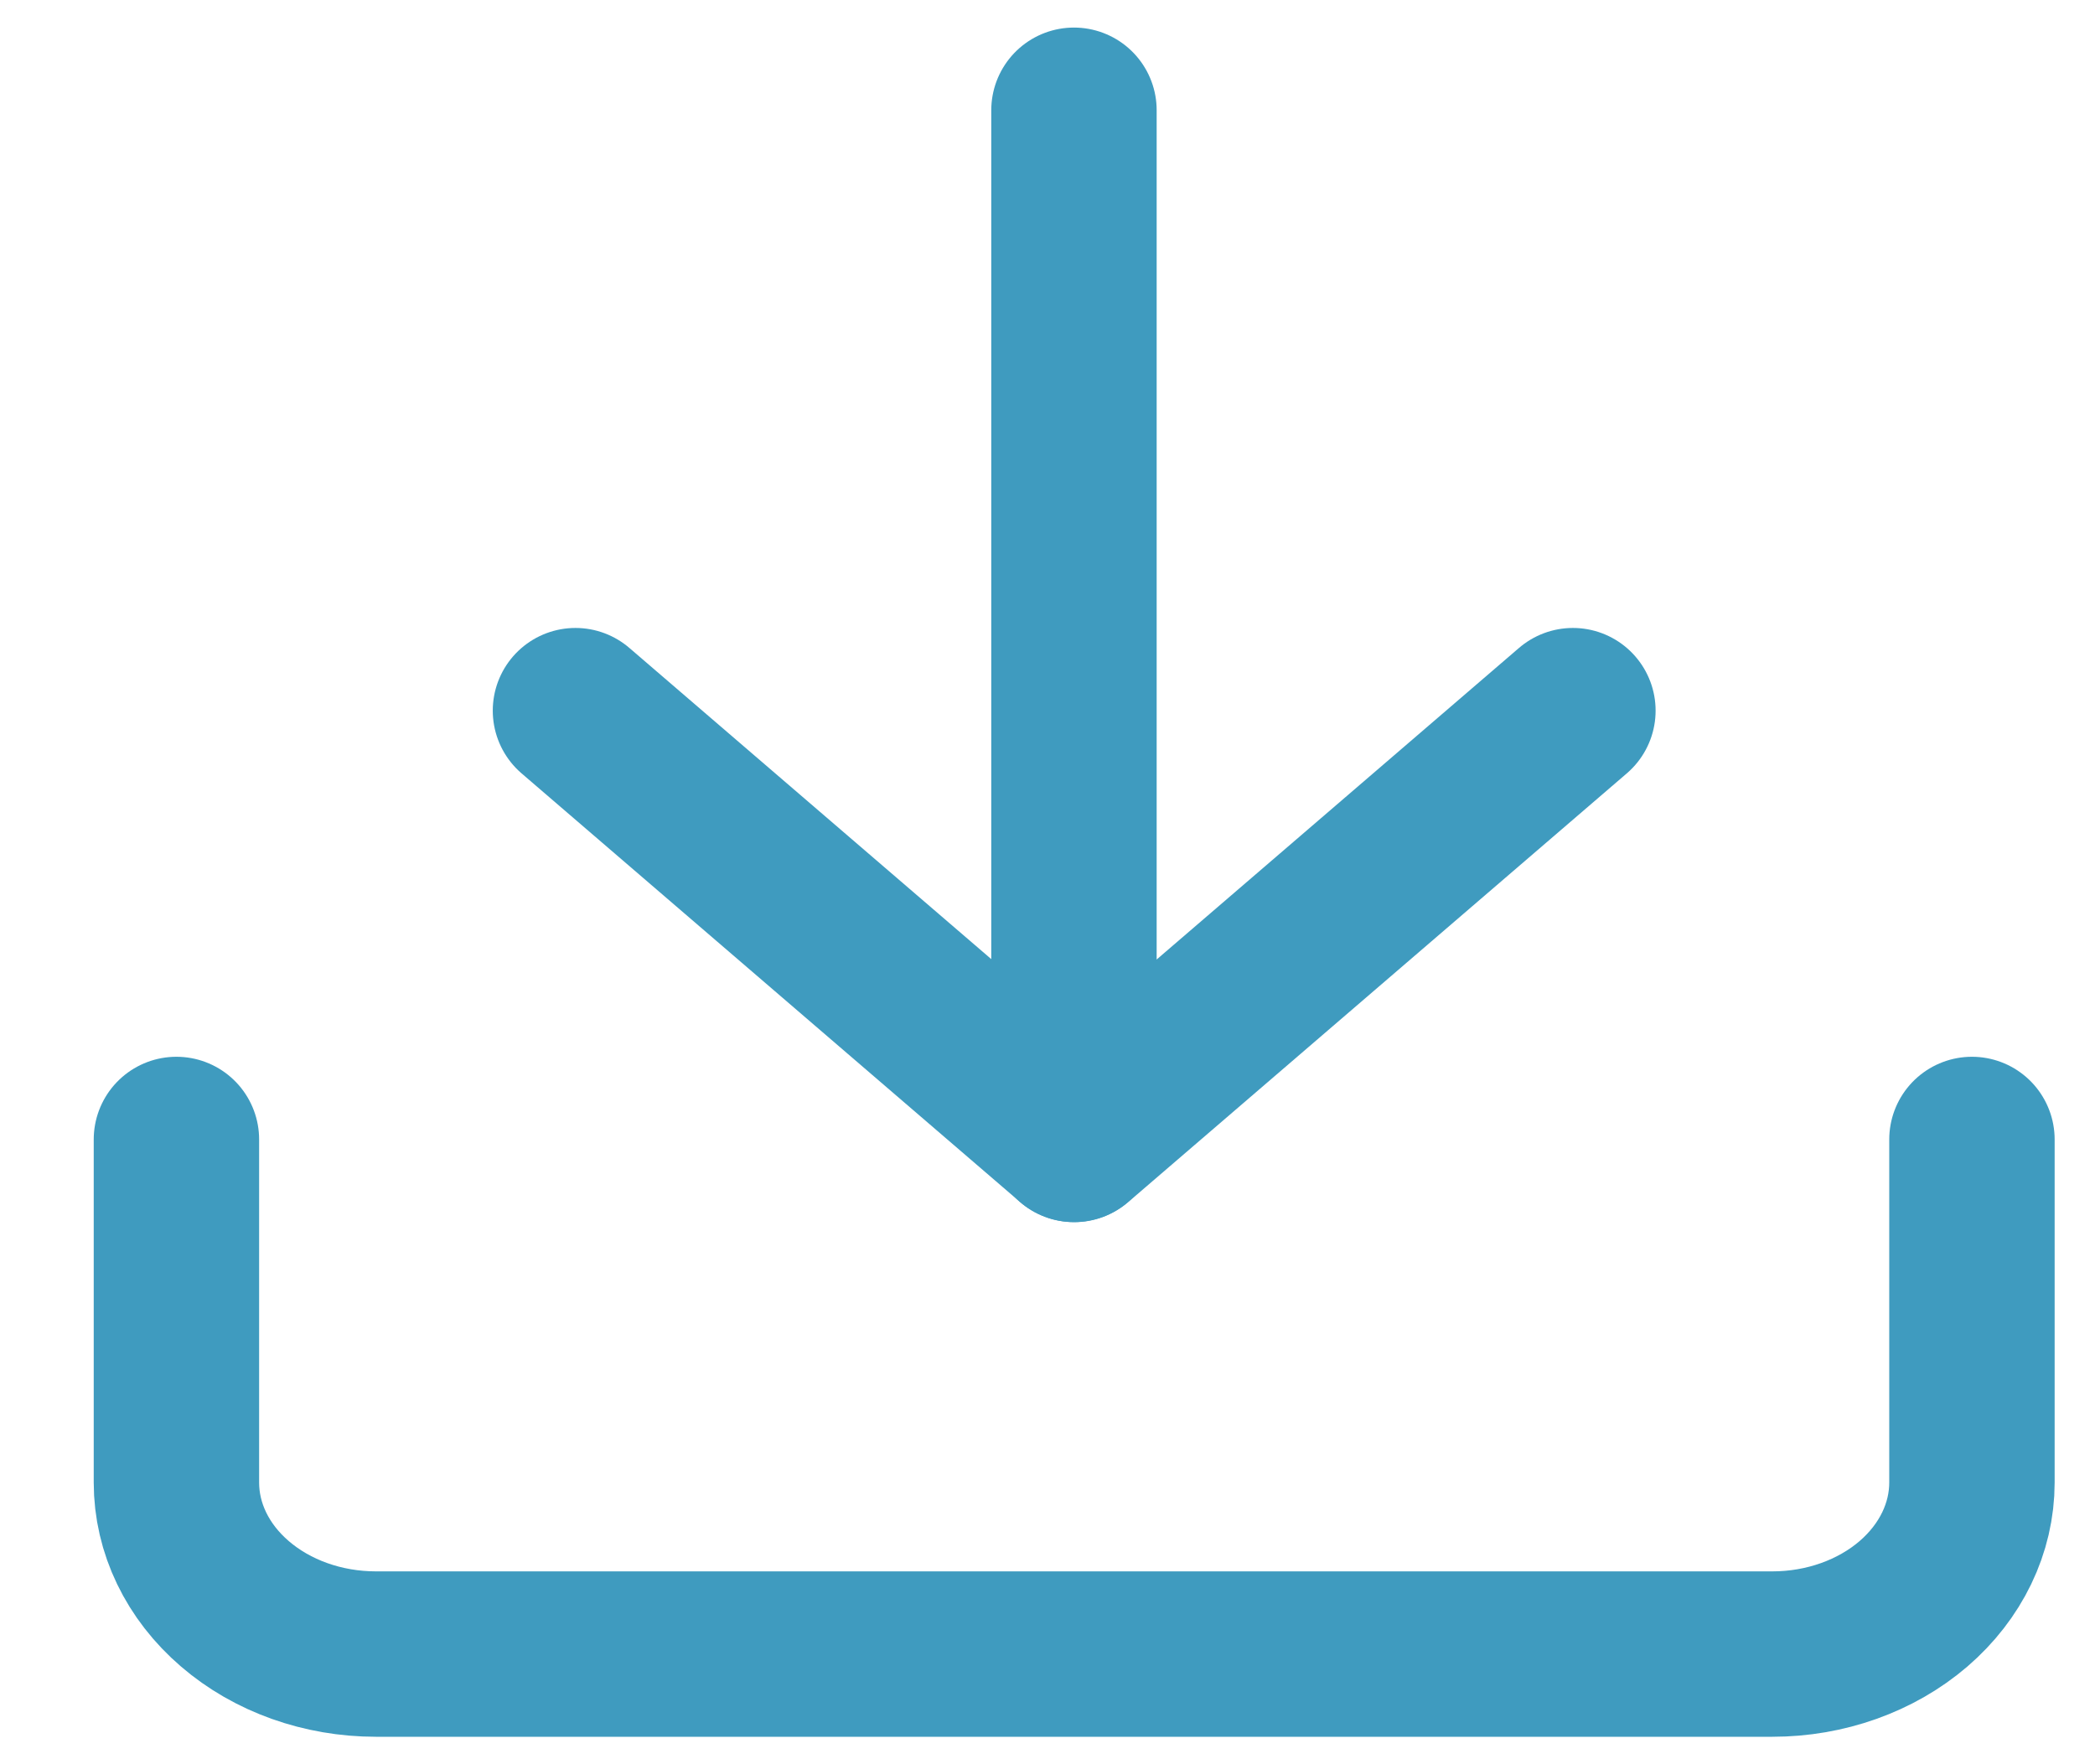<svg width="19" height="16" viewBox="0 0 19 16" fill="none" xmlns="http://www.w3.org/2000/svg">
<path d="M17.884 10.334V13.445C17.884 13.858 17.693 14.253 17.354 14.545C17.014 14.837 16.554 15.001 16.074 15.001H3.409C2.929 15.001 2.469 14.837 2.13 14.545C1.79 14.253 1.6 13.858 1.6 13.445V10.334" stroke="#3F9BBF" stroke-width="1.5" stroke-linecap="round" stroke-linejoin="round"/>
<path d="M5.219 6.445L9.742 10.334L14.265 6.445" stroke="#3F9BBF" stroke-width="1.5" stroke-linecap="round" stroke-linejoin="round"/>
<path d="M9.74 10.333V1" stroke="#3F9BBF" stroke-width="1.5" stroke-linecap="round" stroke-linejoin="round"/>
</svg>

